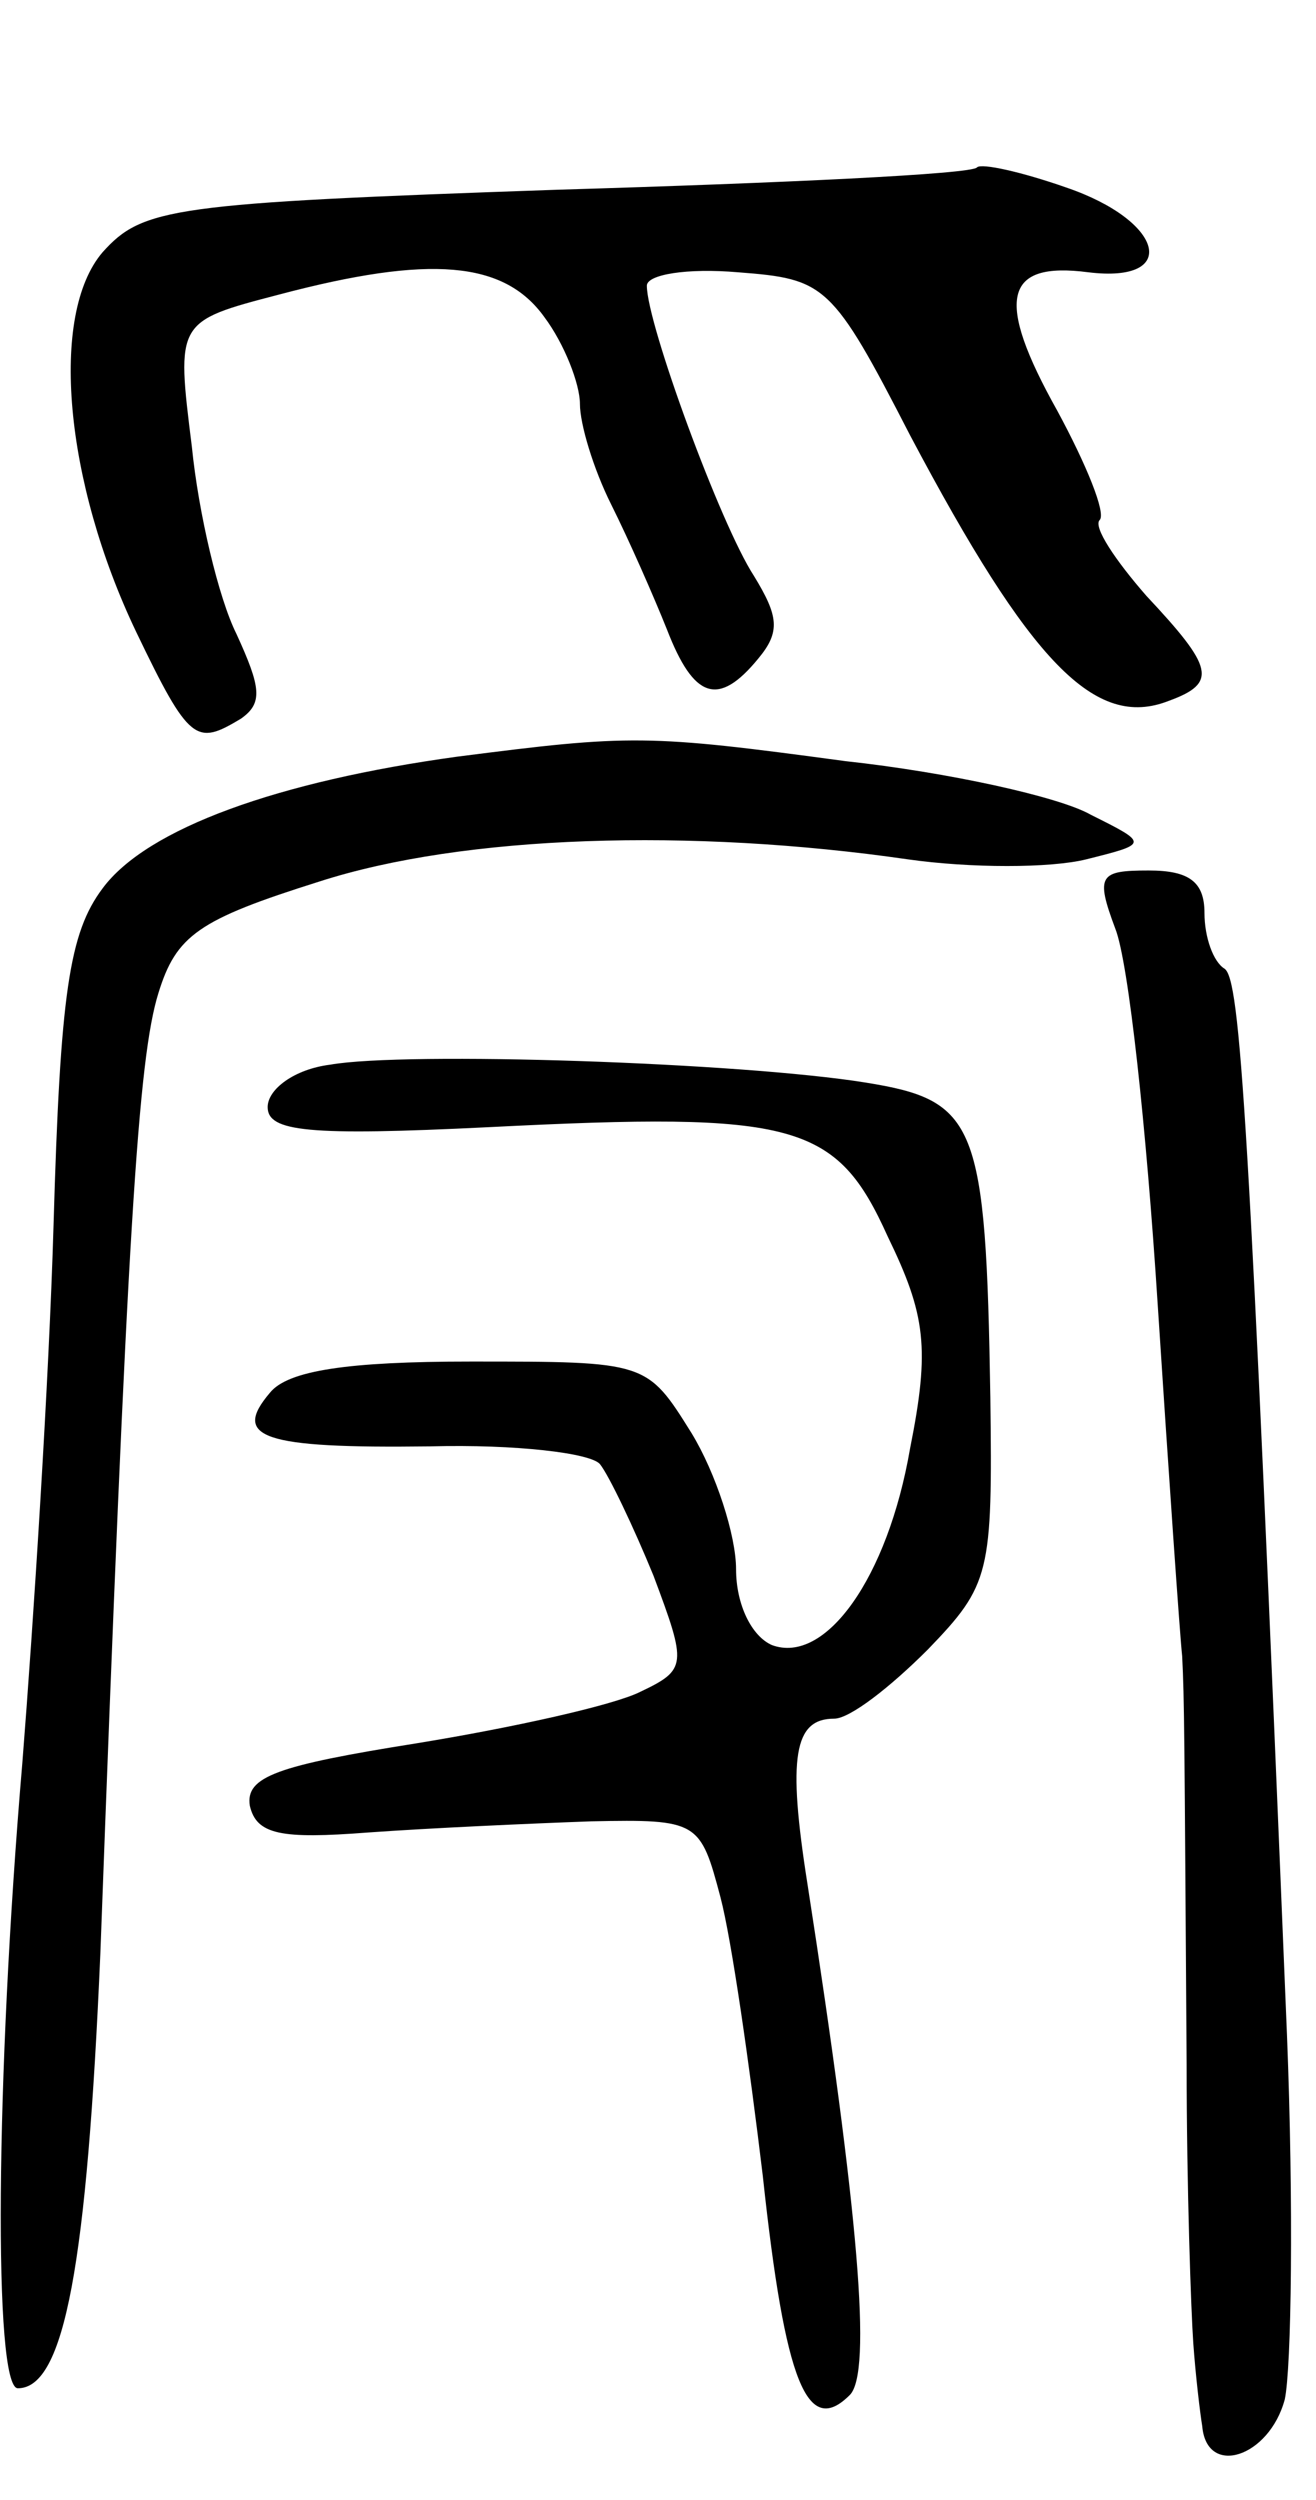 <svg version="1.0" xmlns="http://www.w3.org/2000/svg"
 width="59pt" height="112pt" viewBox="0 0 59 112"
 preserveAspectRatio="xMidYMid meet">
<g transform="translate(0,112) scale(0.1,-0.1)"
fill="#000000" stroke="none">
<path d="M438 1045 c-2 -3 -87 -7 -188 -10 -173 -6 -186 -8 -204 -28 -24 -28
-17 -103 15 -170 24 -50 27 -51 47 -39 10 7 9 14 -2 38 -8 16 -17 54 -20 84
-7 56 -7 56 39 68 68 18 101 15 119 -10 9 -12 16 -30 16 -39 0 -9 6 -29 14
-45 8 -16 19 -41 25 -56 12 -31 23 -35 41 -13 10 12 9 19 -2 37 -15 23 -48
113 -48 130 0 5 18 8 41 6 39 -3 42 -5 77 -73 54 -102 83 -132 116 -119 22 8
20 15 -10 47 -14 16 -24 31 -21 34 3 3 -6 25 -19 49 -28 50 -24 67 14 62 41
-5 34 23 -10 38 -20 7 -38 11 -40 9z"/>
<path d="M205 781 c-80 -11 -139 -32 -159 -59 -15 -20 -19 -47 -22 -151 -2
-69 -9 -178 -14 -241 -12 -141 -13 -280 -2 -280 21 0 31 56 37 195 12 325 17
401 26 430 8 26 18 33 72 50 65 21 167 24 264 10 28 -4 64 -4 80 0 28 7 28 7
2 20 -14 8 -64 19 -110 24 -89 12 -96 12 -174 2z"/>
<path d="M500 704 c6 -15 14 -90 19 -168 5 -77 10 -149 11 -158 1 -20 1 -33 2
-183 0 -55 2 -111 3 -125 1 -14 3 -31 4 -37 2 -23 30 -14 37 12 3 14 4 87 1
163 -17 415 -21 473 -28 478 -5 3 -9 14 -9 25 0 14 -7 19 -25 19 -22 0 -24 -2
-15 -26z"/>
<path d="M148 643 c-16 -2 -28 -11 -28 -19 0 -11 18 -13 99 -9 138 7 156 2
179 -49 17 -35 19 -50 10 -95 -10 -58 -38 -97 -62 -88 -9 4 -16 18 -16 34 0
15 -9 43 -20 61 -20 32 -20 32 -99 32 -55 0 -82 -4 -90 -14 -17 -20 -4 -25 72
-24 38 1 72 -3 76 -8 4 -5 15 -28 24 -50 15 -40 15 -42 -6 -52 -12 -6 -57 -16
-100 -23 -63 -10 -77 -15 -75 -28 3 -13 14 -15 53 -12 28 2 72 4 100 5 48 1
49 0 58 -34 5 -19 13 -75 19 -125 10 -93 20 -117 39 -98 10 10 4 81 -19 229
-9 57 -6 74 12 74 7 0 25 14 42 31 28 29 29 34 28 113 -2 123 -6 133 -56 141
-56 9 -206 14 -240 8z"/>
</g>
</svg>
